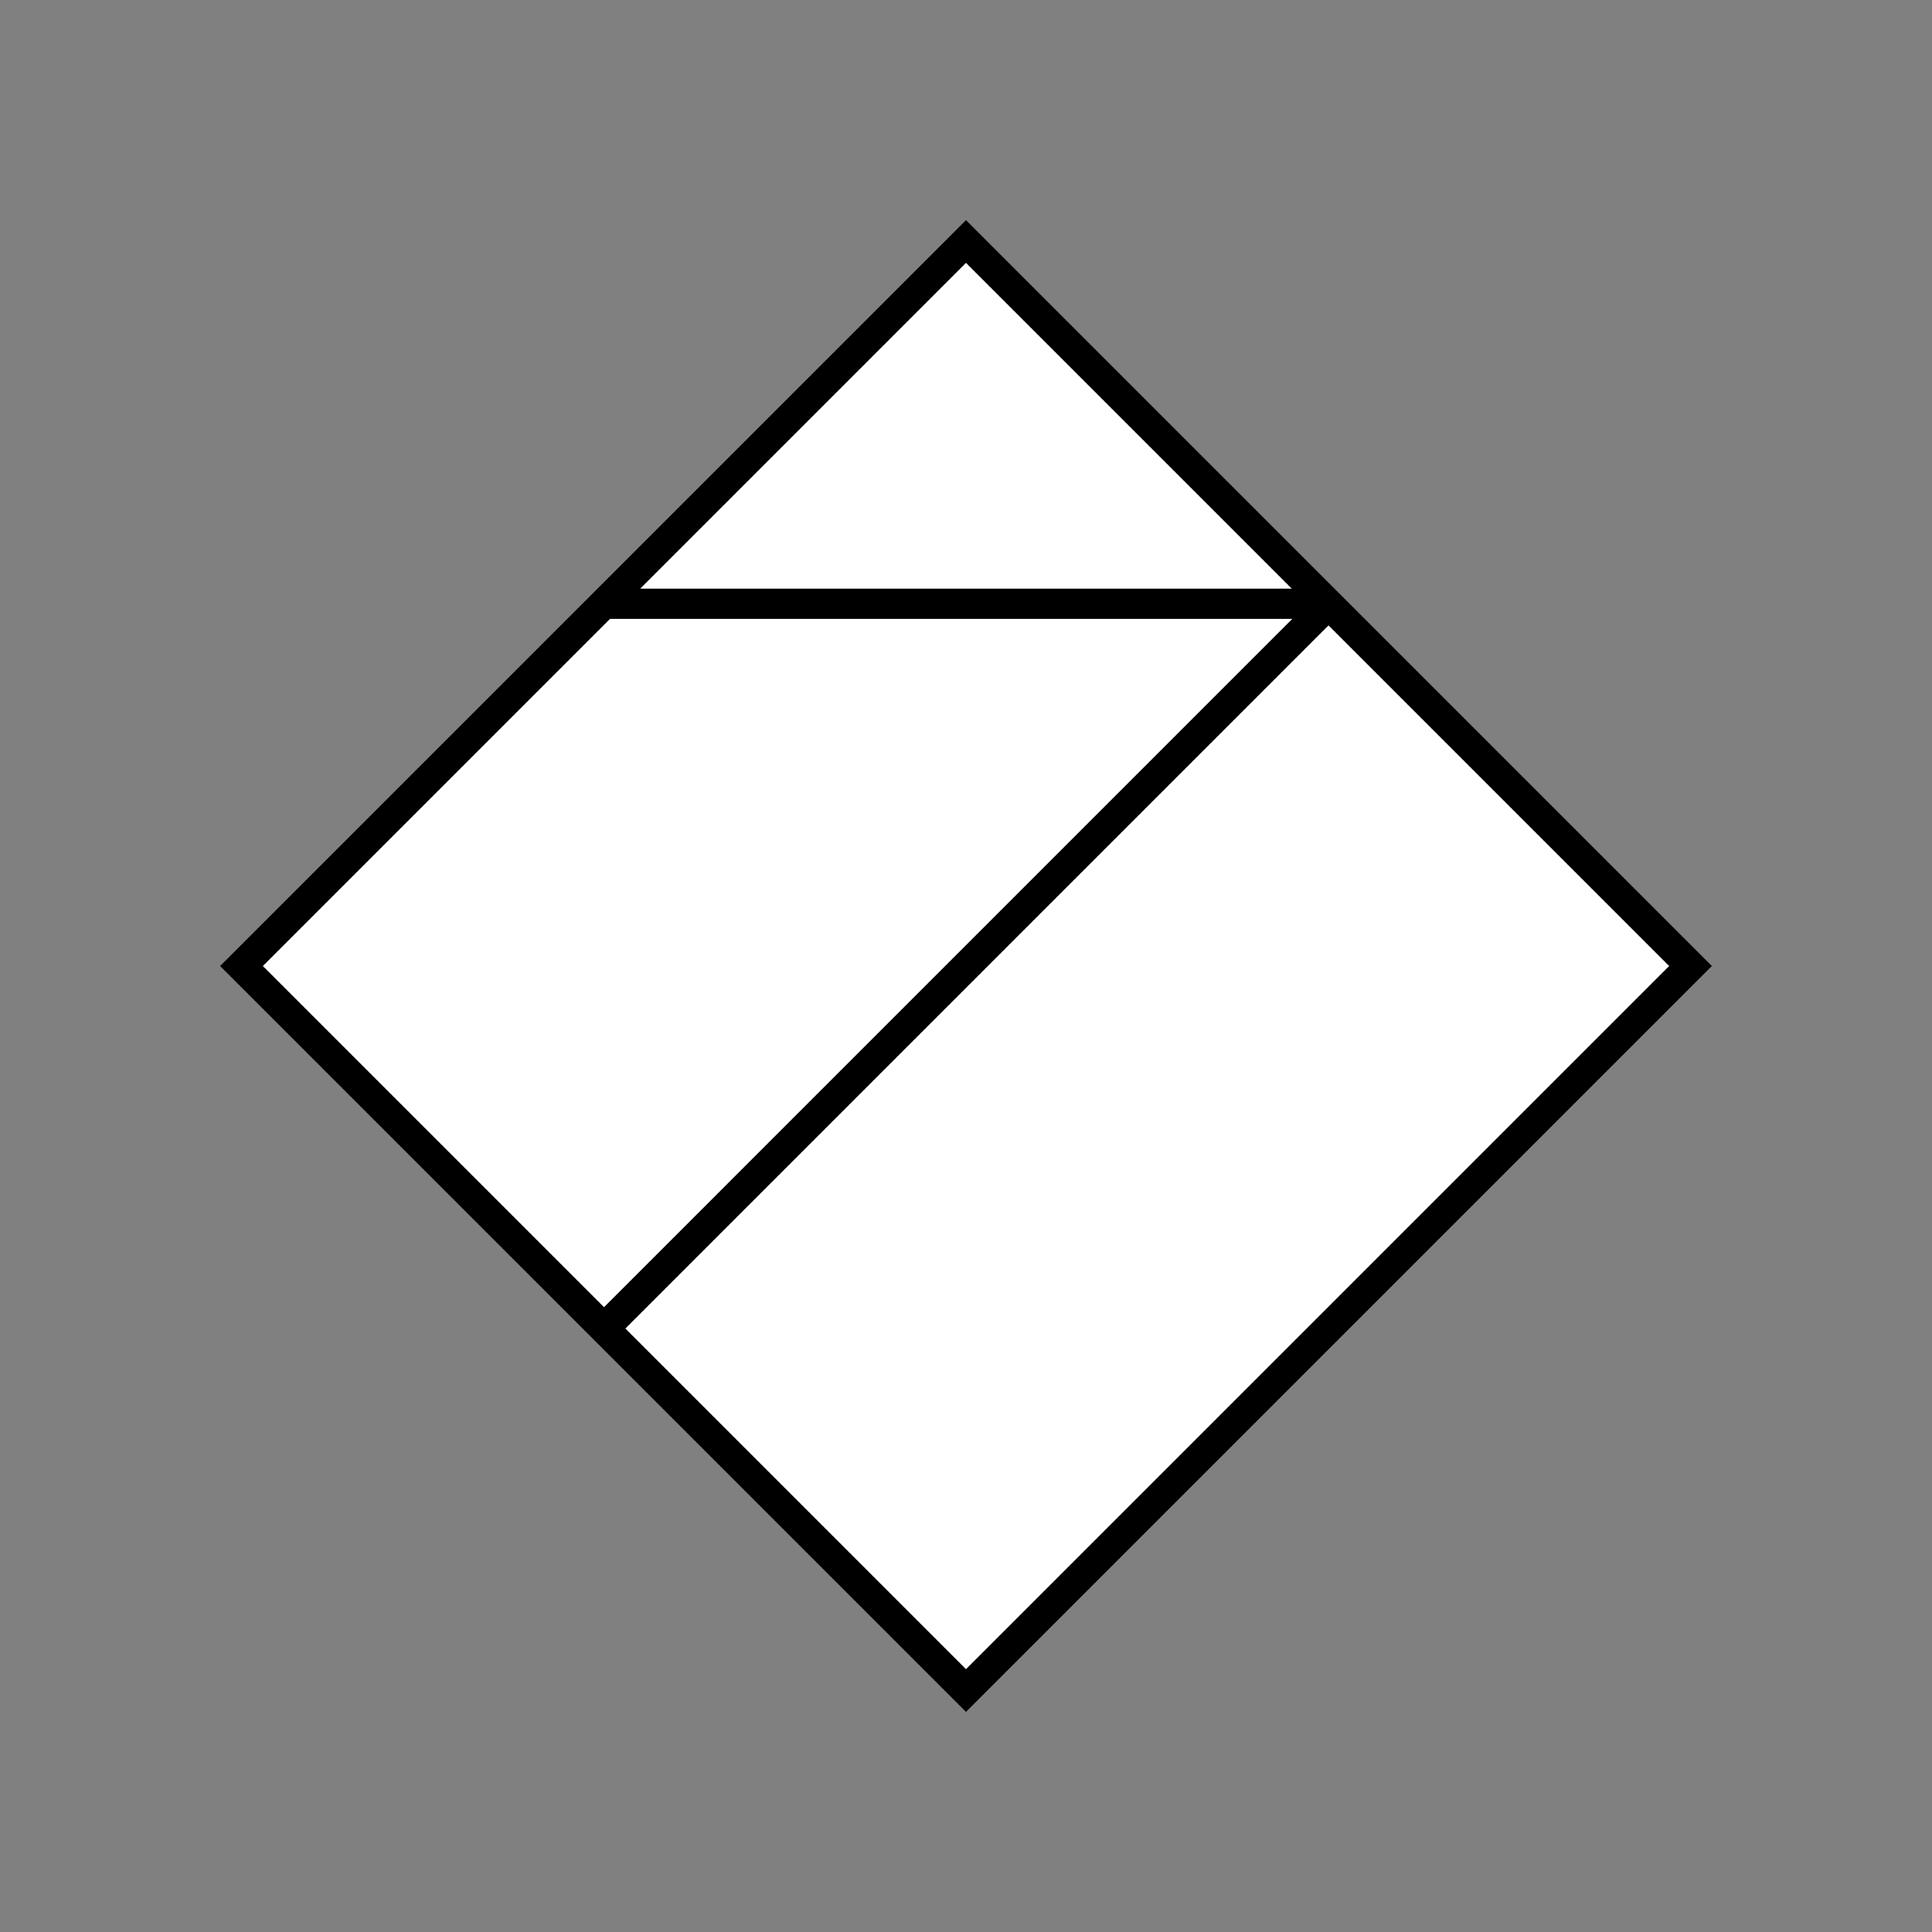 <?xml version="1.0" encoding="UTF-8"?>
<svg xmlns="http://www.w3.org/2000/svg" version="1.1" viewBox="0 0 90.709 90.709">
  <rect x="0" y="0" width="90.709" height="90.709" fill="#808080" stroke="none"/>
  <!-- Generator: Adobe Illustrator 29.1.0, SVG Export Plug-In . SVG Version: 2.1.0 Build 142)  -->
  <g id="Grundfläche">
    <rect x="0" width="90.709" height="90.709" fill="none"/>
  </g>
  <g id="Flächige_Fülung">
    <rect x="21.301" y="21.302" width="48.106" height="48.106" transform="translate(-18.787 45.354) rotate(-45)" fill="#fff"/>
  </g>
  <g id="Takt_Zeichen__x28_umgewandelt_x29_">
    <path d="M45.354,10.337L10.336,45.355l35.018,35.018,35.018-35.018L45.354,10.337ZM60.65,27.637h-30.592l15.296-15.296,15.296,15.296ZM28.64,29.055h32.036L28.359,61.373l-16.018-16.018,16.3-16.3ZM29.361,62.375L62.374,29.361l15.994,15.994-33.014,33.014-15.993-15.994Z"/>
  </g>
</svg>